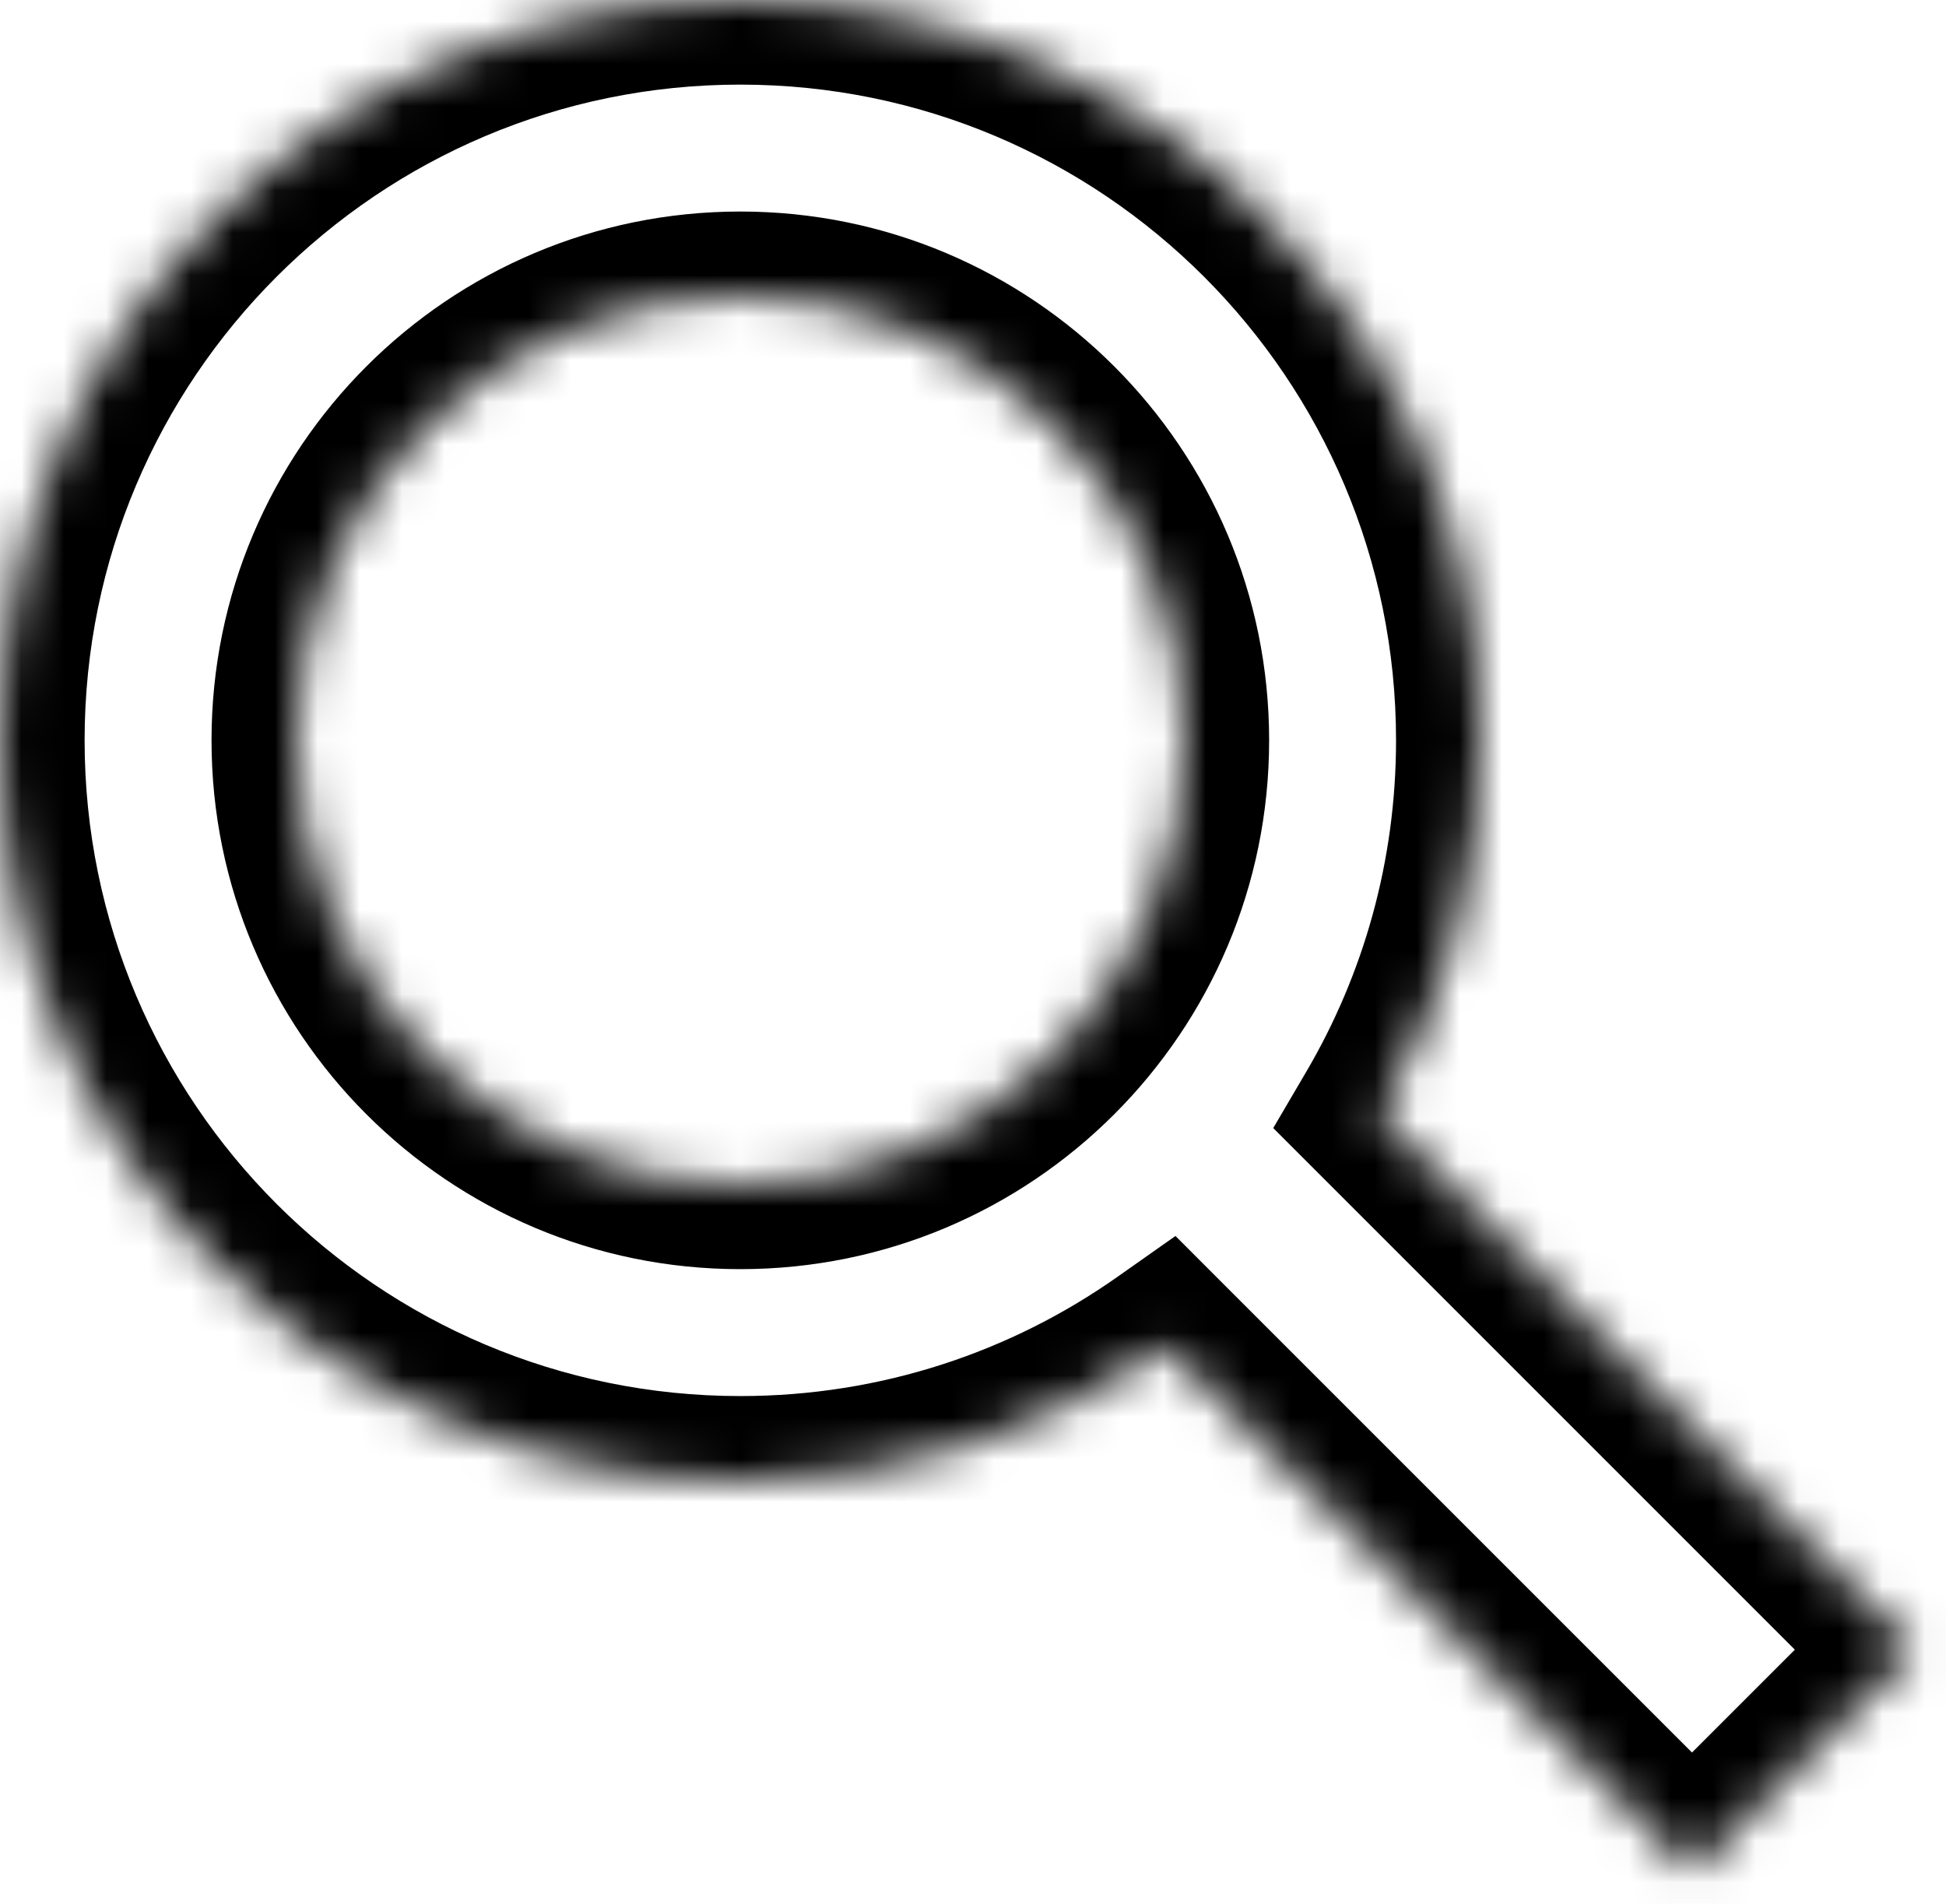 <svg width="46" height="45" viewBox="0 0 46 45" fill="none" xmlns="http://www.w3.org/2000/svg">
<mask id="path-1-inside-1" fill="white">
<path fill-rule="evenodd" clip-rule="evenodd" d="M28 17.5C28 23.299 23.299 28 17.5 28C11.701 28 7 23.299 7 17.5C7 11.701 11.701 7 17.5 7C23.299 7 28 11.701 28 17.5ZM27.561 31.82C24.715 33.824 21.245 35 17.5 35C7.835 35 0 27.165 0 17.5C0 7.835 7.835 0 17.5 0C27.165 0 35 7.835 35 17.5C35 20.727 34.127 23.749 32.604 26.344L45.255 38.995L39.995 44.255L27.561 31.82Z"/>
</mask>
<path d="M27.561 31.82L28.975 30.406L27.786 29.216L26.41 30.185L27.561 31.82ZM32.604 26.344L30.879 25.332L30.097 26.665L31.19 27.758L32.604 26.344ZM45.255 38.995L46.669 40.409L48.083 38.995L46.669 37.581L45.255 38.995ZM39.995 44.255L38.581 45.669L39.995 47.083L41.41 45.669L39.995 44.255ZM17.5 30C24.404 30 30 24.404 30 17.5H26C26 22.194 22.194 26 17.5 26V30ZM5 17.5C5 24.404 10.596 30 17.5 30V26C12.806 26 9 22.194 9 17.5H5ZM17.5 5C10.596 5 5 10.596 5 17.5H9C9 12.806 12.806 9 17.5 9V5ZM30 17.5C30 10.596 24.404 5 17.5 5V9C22.194 9 26 12.806 26 17.5H30ZM17.5 37C21.67 37 25.54 35.689 28.712 33.456L26.41 30.185C23.89 31.959 20.82 33 17.5 33V37ZM-2 17.5C-2 28.27 6.73 37 17.5 37V33C8.94 33 2 26.06 2 17.5H-2ZM17.5 -2C6.73 -2 -2 6.73 -2 17.5H2C2 8.94 8.94 2 17.5 2V-2ZM37 17.5C37 6.73 28.27 -2 17.5 -2V2C26.06 2 33 8.94 33 17.5H37ZM34.329 27.356C36.027 24.463 37 21.092 37 17.5H33C33 20.361 32.227 23.035 30.879 25.332L34.329 27.356ZM46.669 37.581L34.018 24.93L31.19 27.758L43.841 40.409L46.669 37.581ZM41.41 45.669L46.669 40.409L43.841 37.581L38.581 42.84L41.41 45.669ZM26.147 33.235L38.581 45.669L41.41 42.84L28.975 30.406L26.147 33.235Z" fill="black" mask="url(#path-1-inside-1)"/>
</svg>
